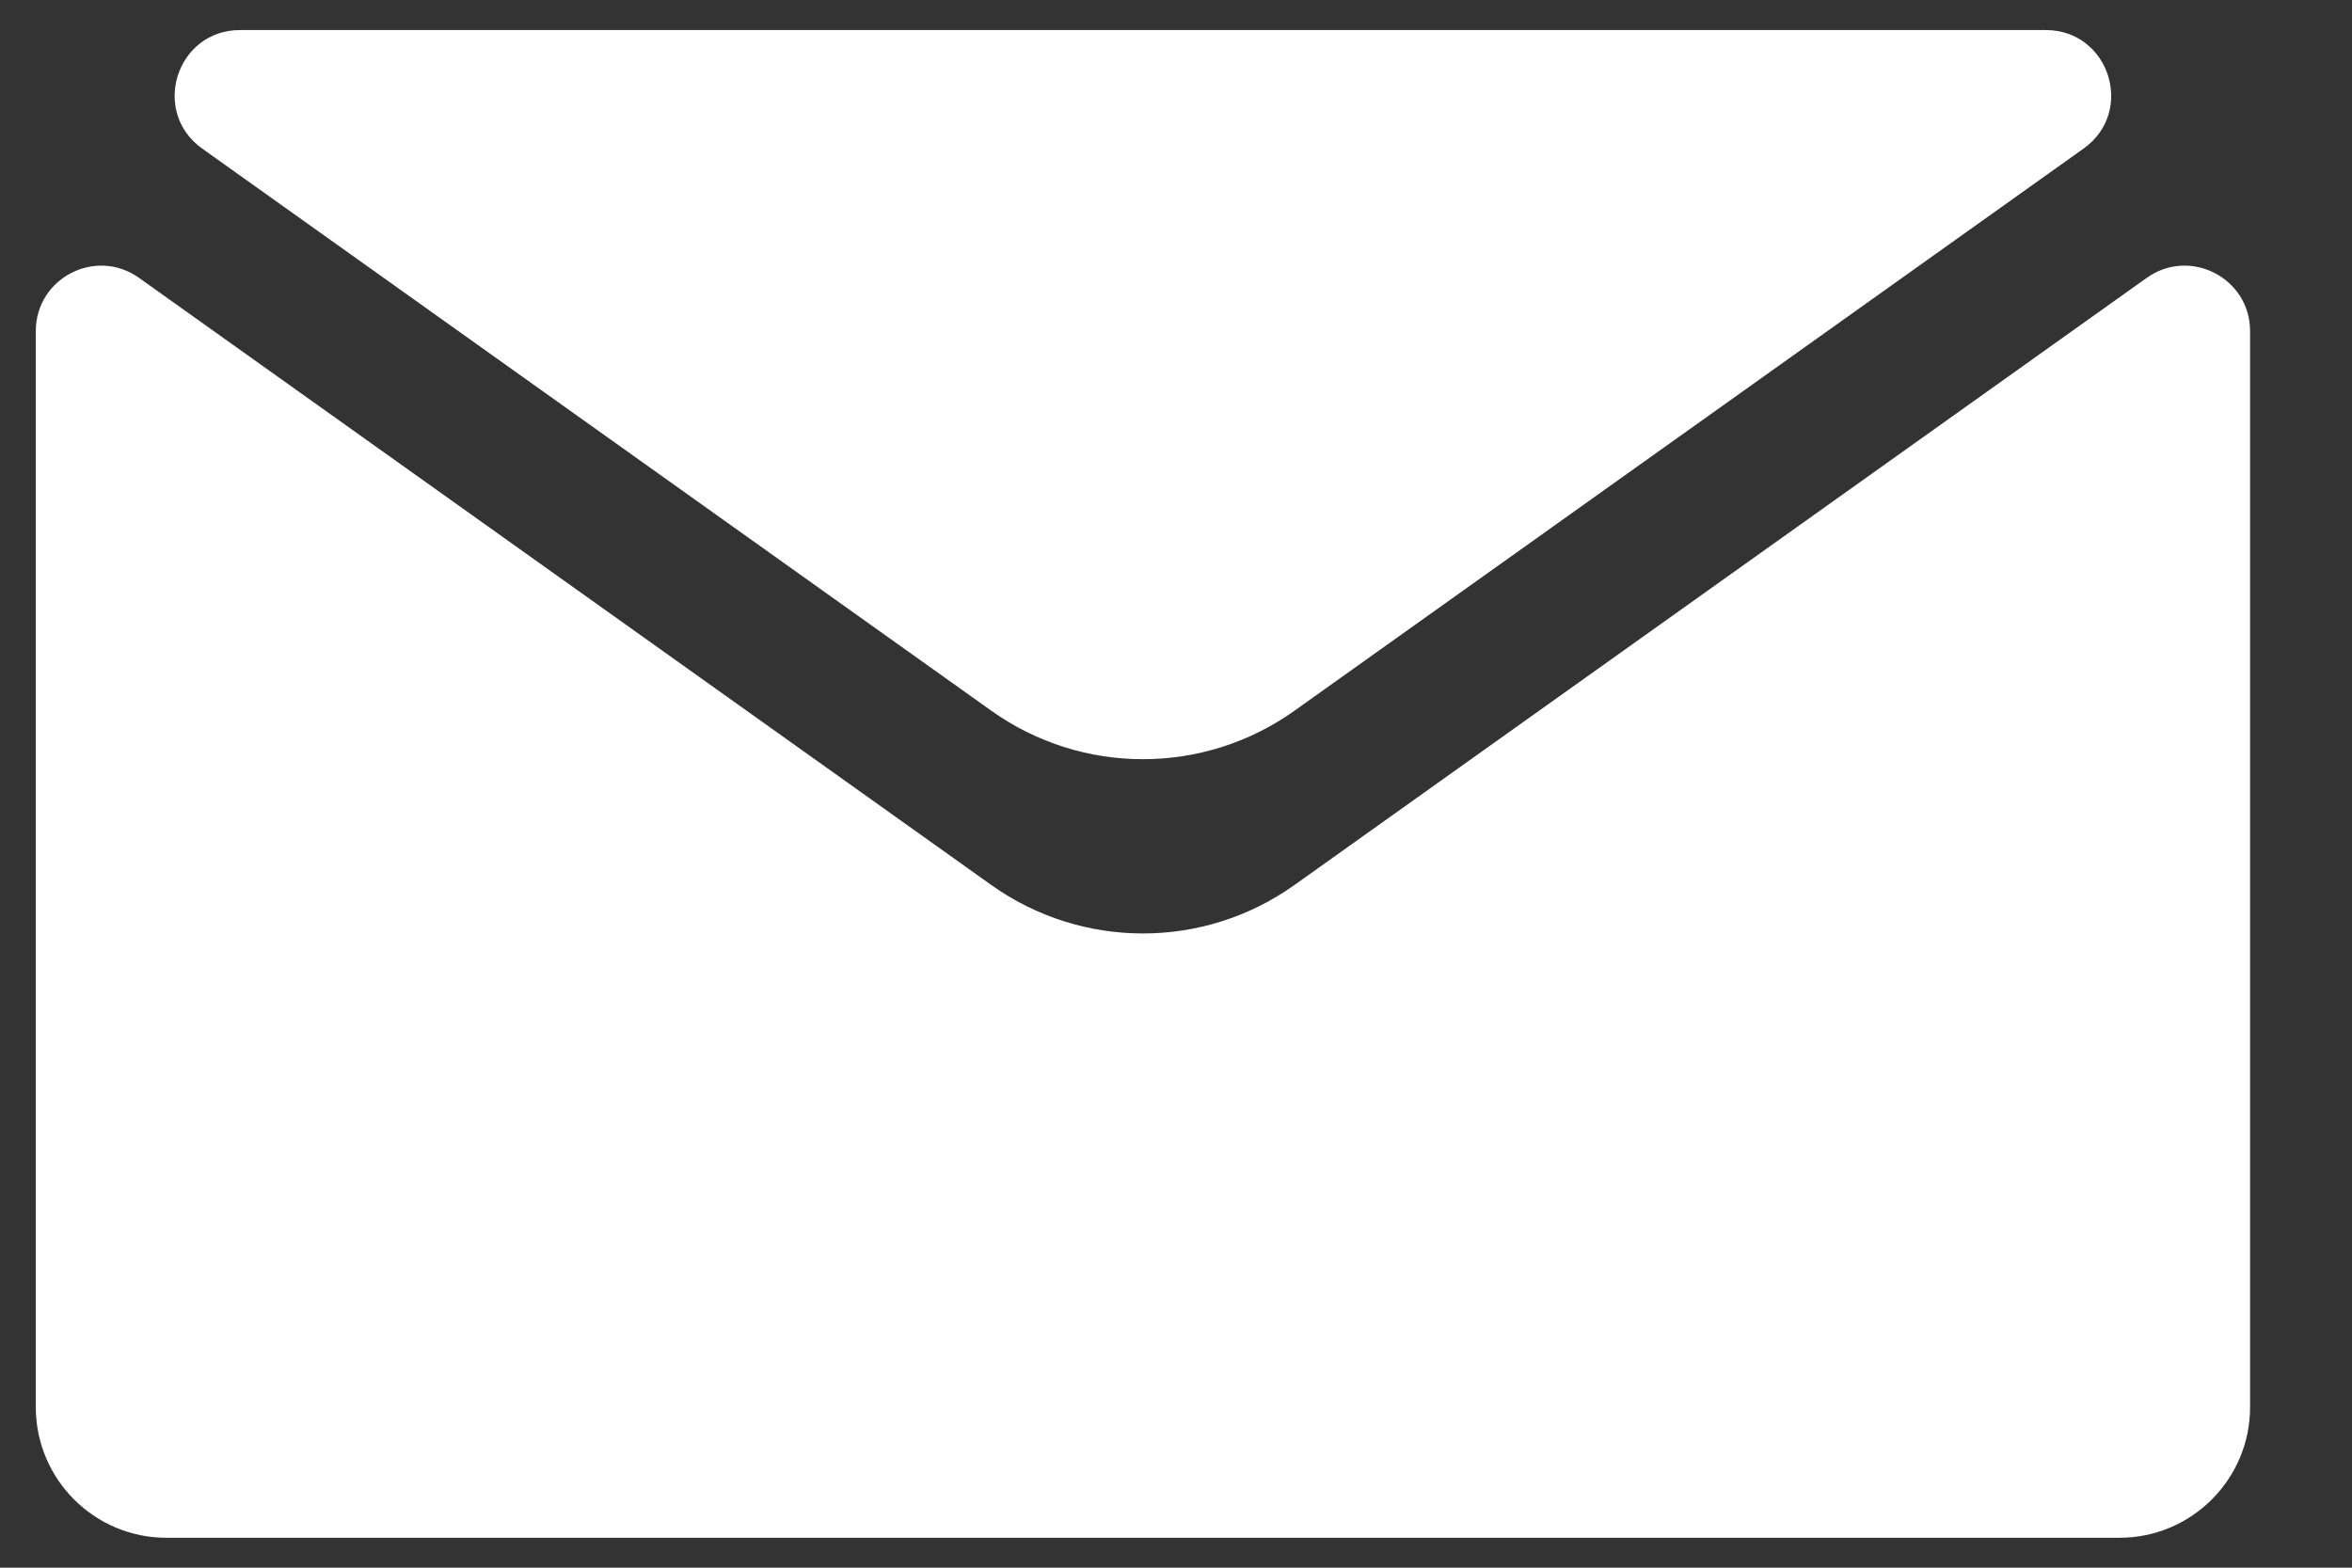 <svg width="18" height="12" viewBox="0 0 18 12" fill="none" xmlns="http://www.w3.org/2000/svg">
<rect x="0" y="0" width="18" height="12" fill="#333333" stroke="none"/>
<path fill-rule="evenodd" clip-rule="evenodd" d="M7.586 5.44C8.281 5.935 9.213 5.935 9.907 5.44L15.946 1.137C16.343 0.854 16.143 0.23 15.656 0.23H1.837C1.351 0.23 1.151 0.854 1.547 1.137L7.586 5.44ZM1.064 2.127C0.733 1.891 0.274 2.128 0.274 2.534V10.771C0.274 11.323 0.722 11.771 1.274 11.771H16.22C16.772 11.771 17.22 11.323 17.22 10.771V2.534C17.22 2.128 16.76 1.891 16.429 2.127L9.907 6.774C9.213 7.269 8.281 7.269 7.586 6.774L1.064 2.127Z" fill="white"/>
</svg>
